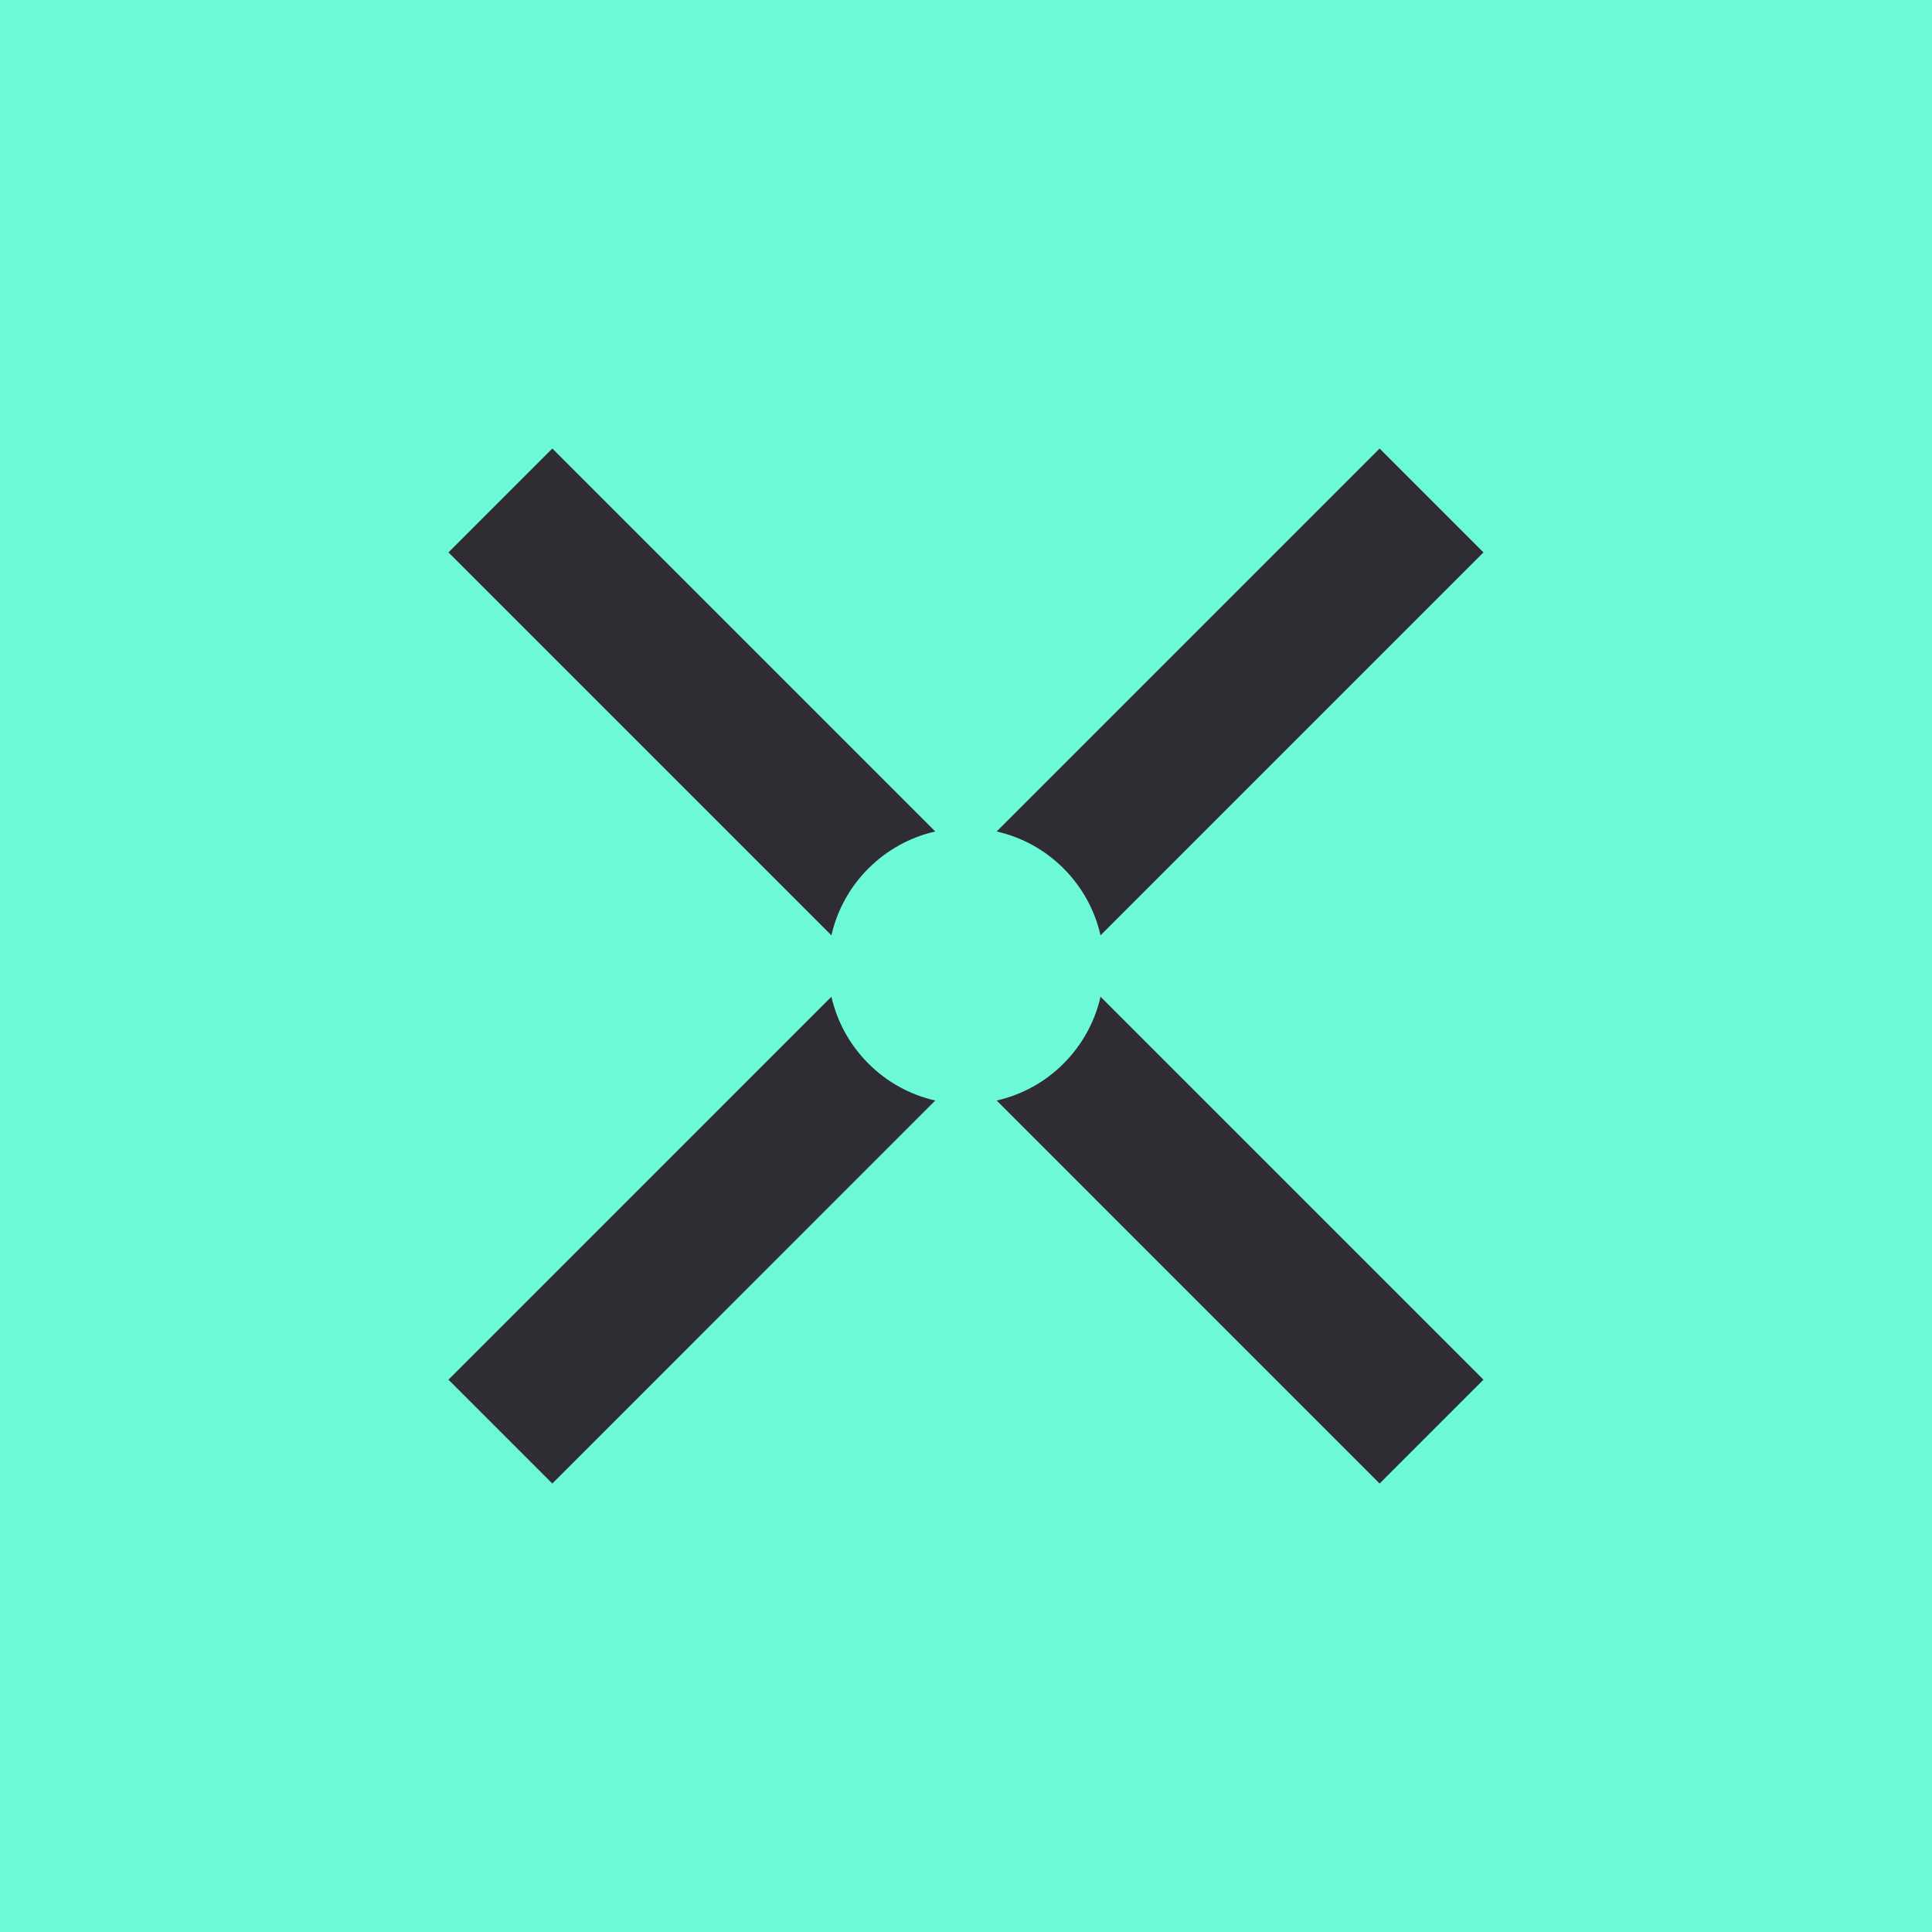 <svg width="24" height="24" viewBox="0 0 24 24" fill="none" xmlns="http://www.w3.org/2000/svg">
<g clip-path="url(#clip0_59_60298)">
<path d="M0 0H24V24H0V0Z" fill="#6CF9D7"/>
<path d="M10.328 11.619L5.571 6.862L6.861 5.572L11.618 10.329C11.304 10.4 11.016 10.56 10.788 10.788C10.559 11.016 10.4 11.304 10.328 11.619ZM12.381 10.329C12.696 10.4 12.984 10.56 13.212 10.788C13.44 11.016 13.6 11.304 13.671 11.619L18.428 6.862L17.138 5.572L12.381 10.329ZM13.671 12.382C13.6 12.696 13.44 12.984 13.212 13.212C12.984 13.441 12.696 13.6 12.381 13.671L17.138 18.429L18.428 17.139L13.671 12.382ZM11.618 13.671L6.861 18.429L5.571 17.139L10.328 12.382C10.4 12.696 10.559 12.984 10.788 13.212C11.016 13.441 11.304 13.6 11.618 13.671Z" fill="#2F2C33"/>
</g>
<defs>
<clipPath id="clip0_59_60298">
<rect width="24" height="24" fill="white"/>
</clipPath>
</defs>
</svg>
